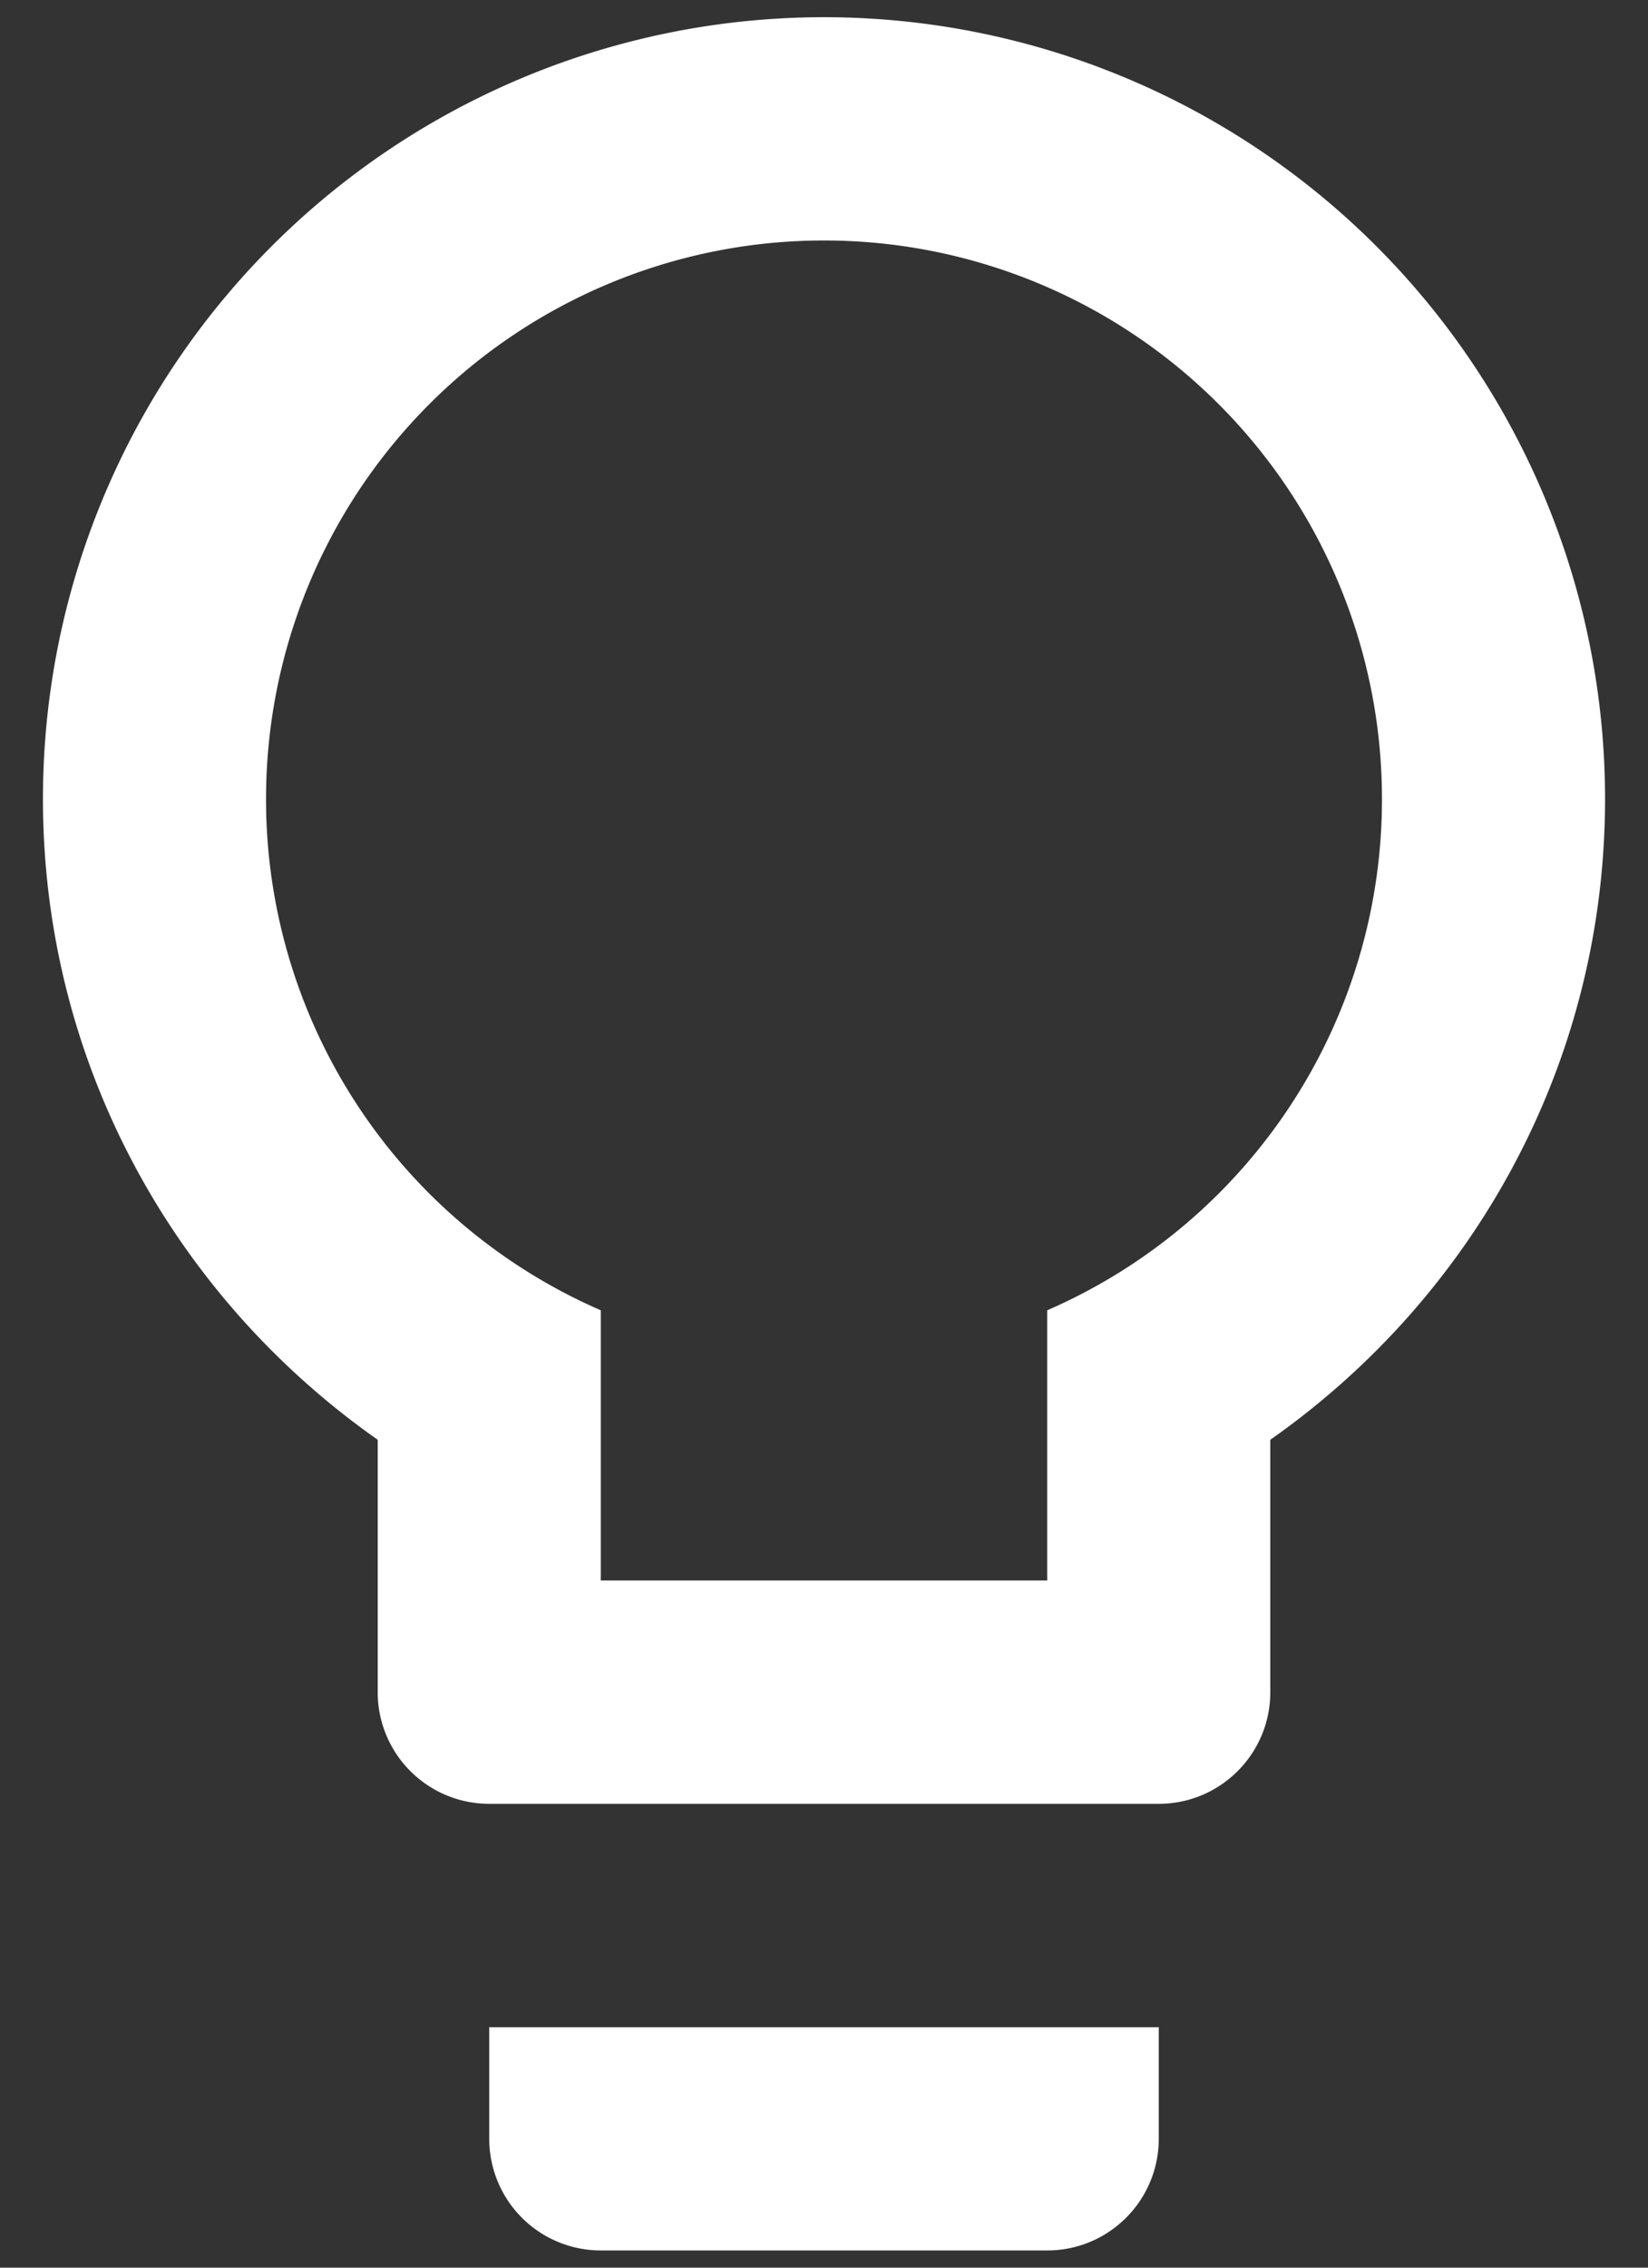 <svg width="16" height="22" viewBox="0 0 16 22" xmlns="http://www.w3.org/2000/svg"><rect x="0" y="0" width="16" height="22" fill="#333333" stroke="none"/><path d="M8 .167a7.583 7.583 0 017.583 7.583c0 2.578-1.289 4.842-3.25 6.218v2.449c0 .598-.485 1.083-1.083 1.083h-6.5a1.083 1.083 0 01-1.083-1.083v-2.449C1.706 12.592.417 10.328.417 7.75A7.583 7.583 0 018 .167M4.75 20.75v-1.083h6.5v1.083c0 .598-.485 1.083-1.083 1.083H5.833A1.083 1.083 0 014.75 20.75M8 2.333A5.417 5.417 0 002.583 7.75a5.403 5.403 0 003.25 4.962v2.621h4.334v-2.621a5.403 5.403 0 003.25-4.962A5.417 5.417 0 008 2.333z" fill="#fff" fill-rule="nonzero"/></svg>
